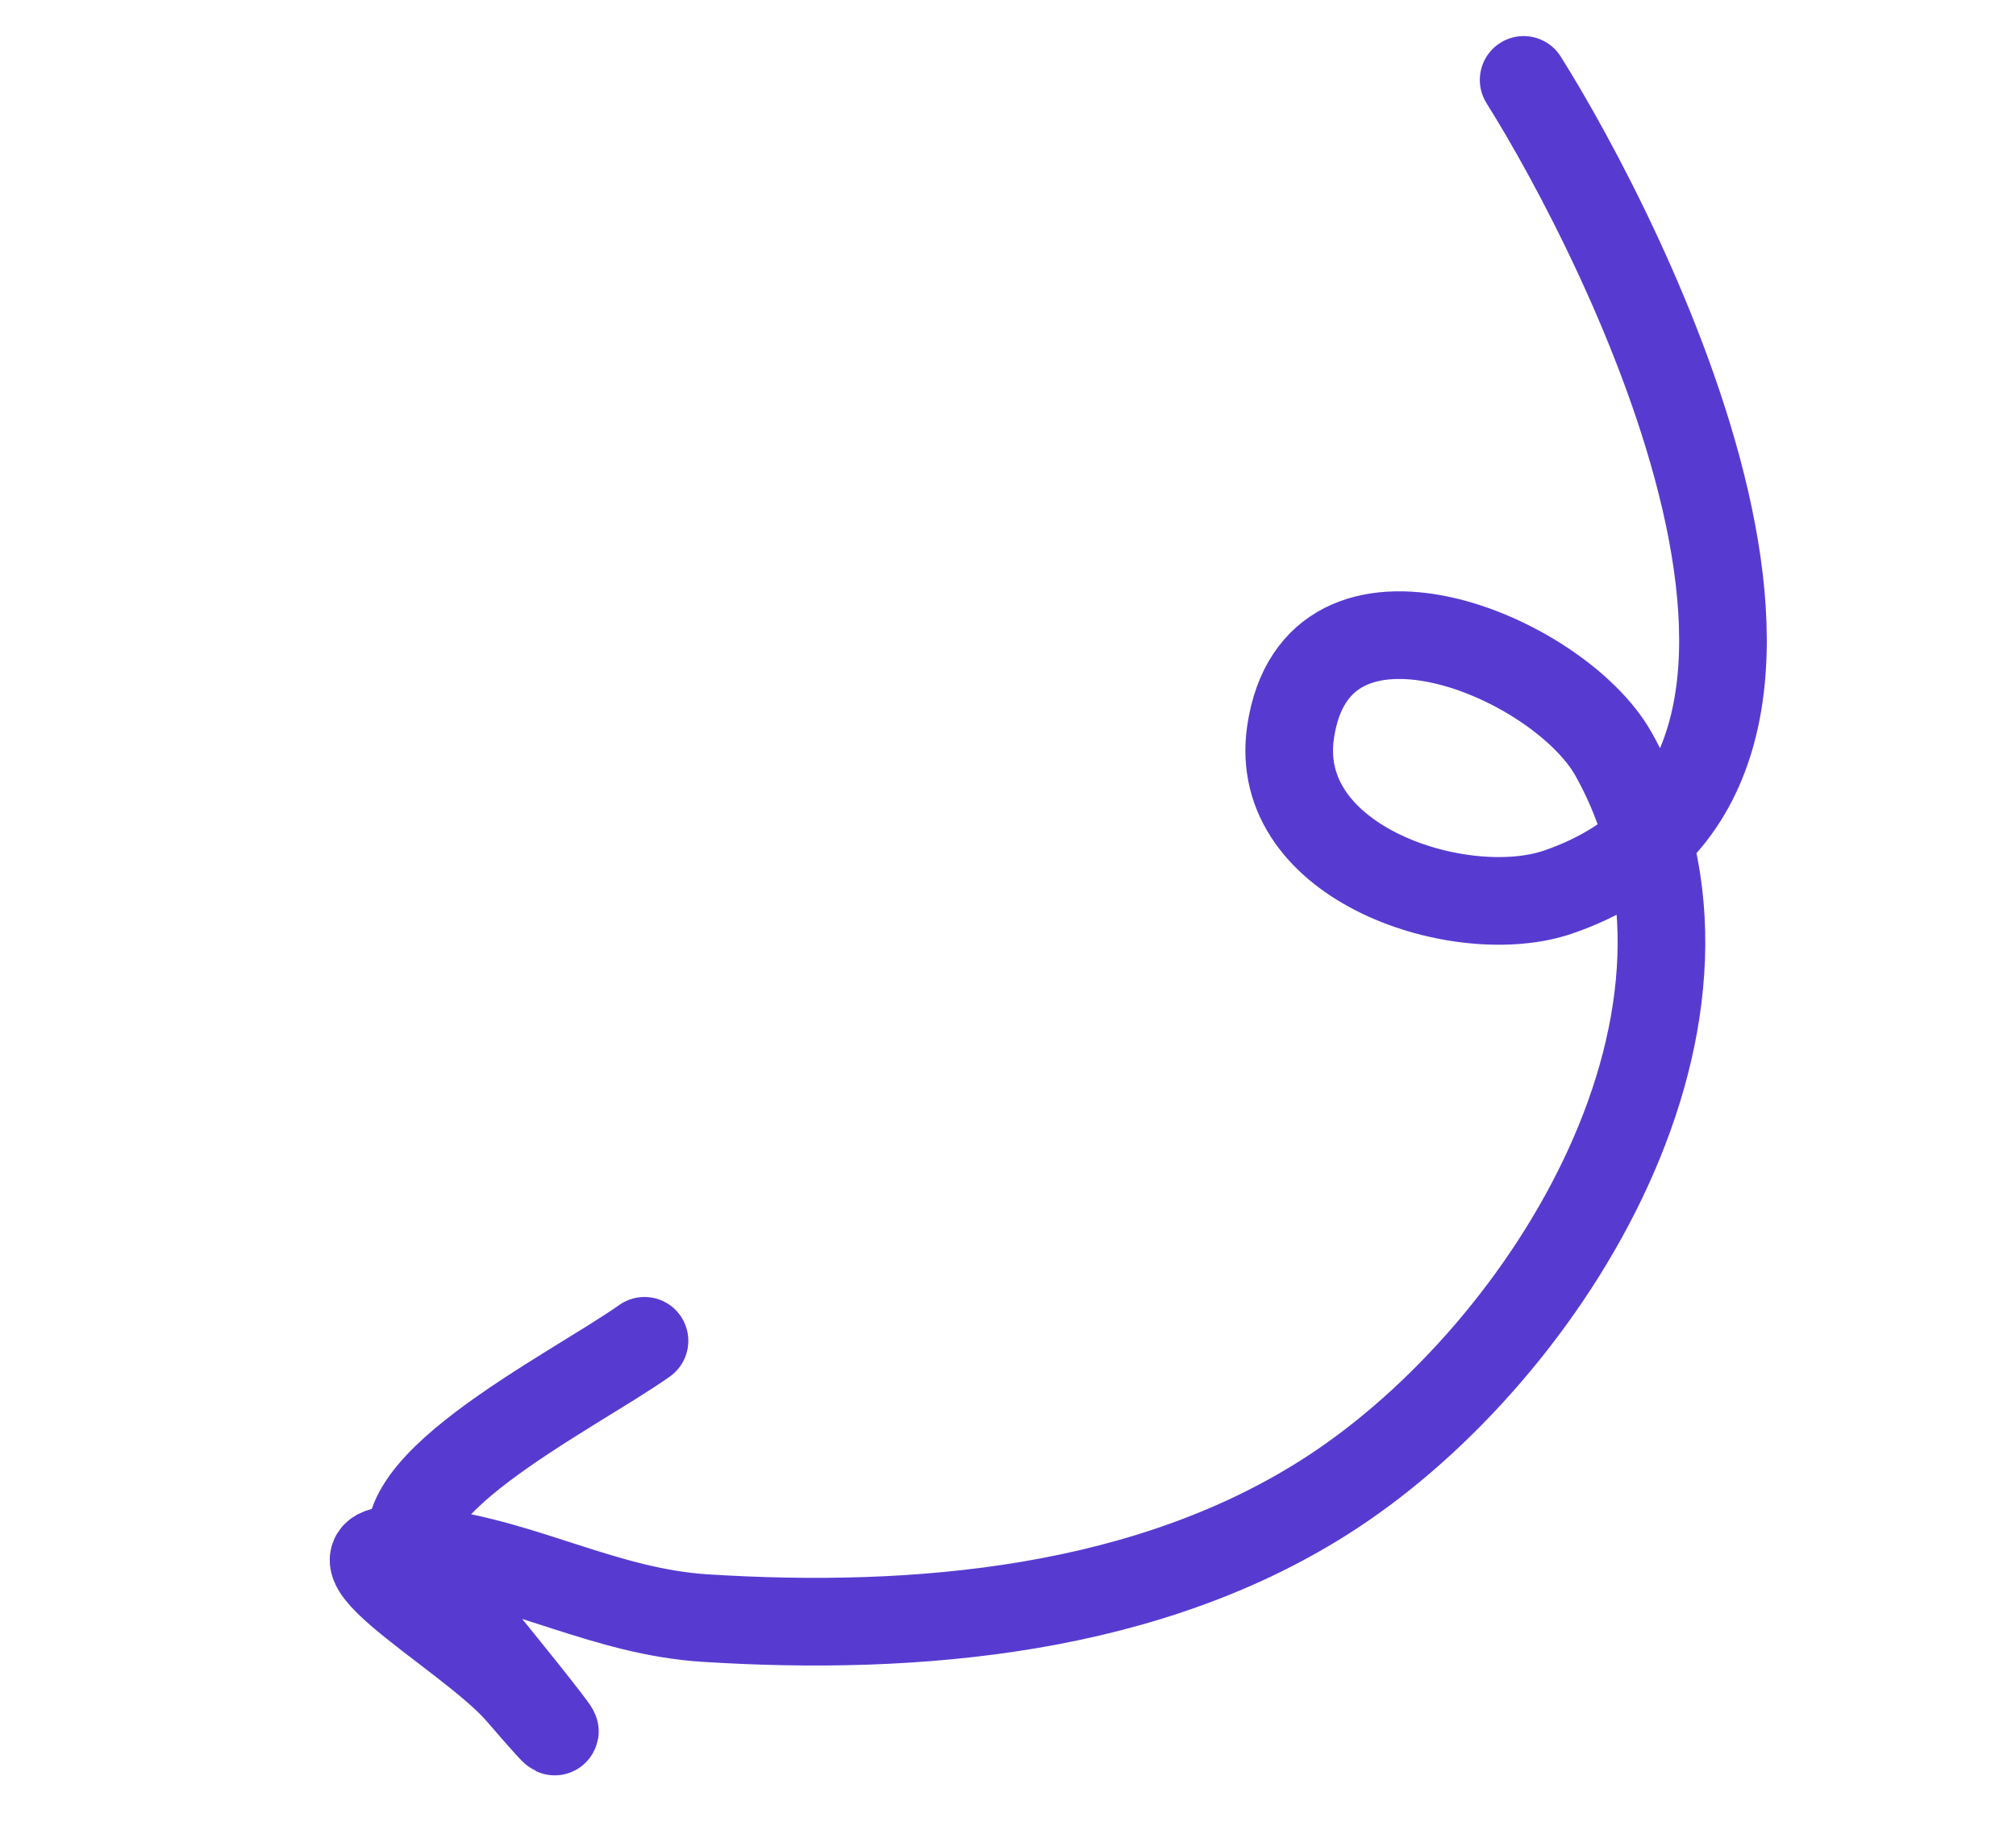 <svg xmlns="http://www.w3.org/2000/svg" width="115.014" height="105.355" viewBox="0 0 115.014 105.355">
    <path data-name="hand drow down" d="M0 3.03C10.147.28 44.147-5.834 44.876 14.676c.206 5.809-6.3 15.225-13.2 11.941-9.2-4.38.339-15.887 6.6-17.248C54.769 5.784 69.7 22.795 73.84 37.01c3.476 11.938.665 25.026-3.593 36.339-2 5.307-6 8.93-8.213 13.931-3.421 7.737 4.96-.73 9.166-2.58 8.594-3.78-5.55 1.923-8.506 3.243-4.877 2.179-6.973-11.077-8.579-15.921" transform="rotate(73 42.43 62.53)" style="fill:none;stroke:#573bd1;stroke-linecap:round;stroke-width:5px"/>
</svg>
